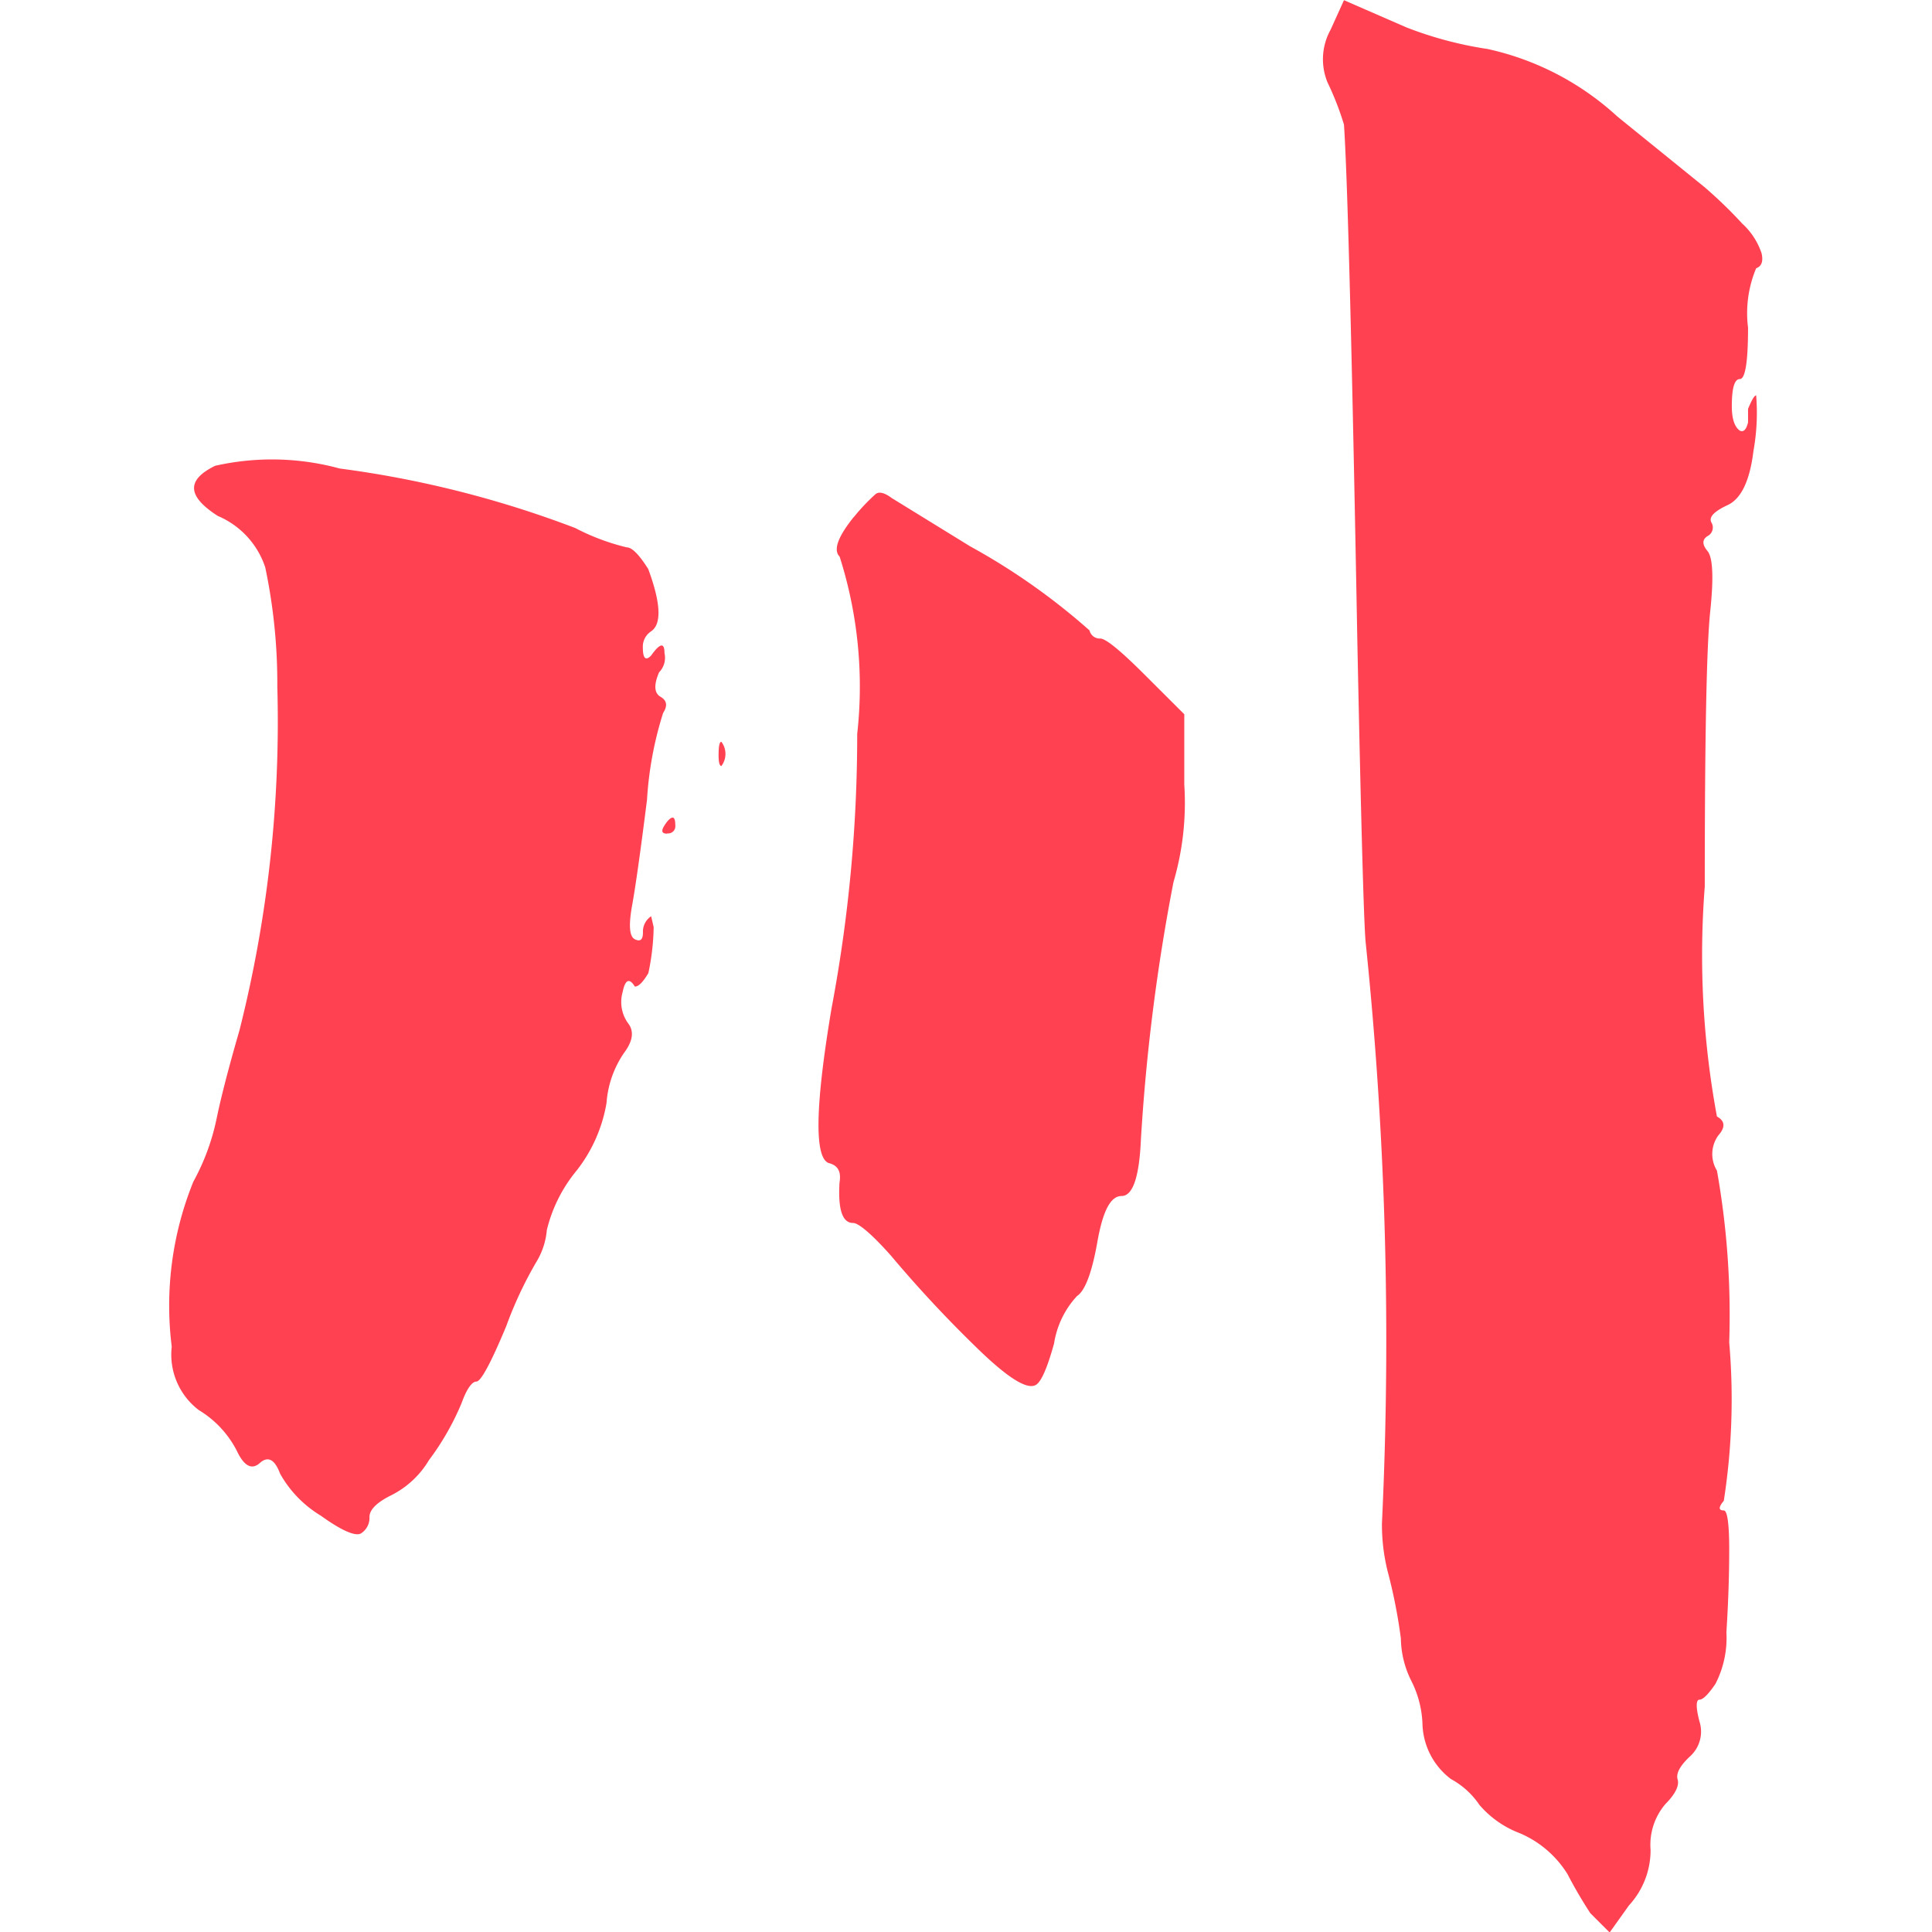 <?xml version="1.0" standalone="no"?><!DOCTYPE svg PUBLIC "-//W3C//DTD SVG 1.1//EN" "http://www.w3.org/Graphics/SVG/1.1/DTD/svg11.dtd"><svg t="1597125053594" class="icon" viewBox="0 0 1024 1024" version="1.1" xmlns="http://www.w3.org/2000/svg" p-id="1333" xmlns:xlink="http://www.w3.org/1999/xlink" width="200" height="200"><defs><style type="text/css"></style></defs><path d="M114.009 246.886a136.55 136.55 0 0 1 66.048 1.434 551.117 551.117 0 0 1 124.826 31.539 119.296 119.296 0 0 0 27.238 10.24c2.867 0 6.656 3.891 11.469 11.52 6.707 18.176 7.168 29.184 1.485 33.024a9.677 9.677 0 0 0-4.352 8.653c0 5.632 1.485 7.117 4.352 4.198 4.71-6.656 7.117-7.117 7.117-1.382a11.11 11.11 0 0 1-2.867 10.24c-2.867 6.656-2.611 11.008 0.768 12.954s3.84 4.762 1.382 8.55a189.798 189.798 0 0 0-8.55 46.08c-3.379 26.778-5.99 45.414-7.885 55.91s-1.485 16.538 1.434 17.971 4.301 0.256 4.301-3.635a9.728 9.728 0 0 1 4.352-8.55l1.331 5.786a126.054 126.054 0 0 1-2.816 24.371c-2.867 4.762-5.12 7.117-7.168 7.117-2.867-4.71-5.12-3.789-6.451 2.867a19.2 19.2 0 0 0 2.816 16.486c3.379 4.301 2.611 9.523-2.099 15.821a53.606 53.606 0 0 0-9.267 26.47 79.462 79.462 0 0 1-15.821 35.84 78.592 78.592 0 0 0-15.821 31.539 38.912 38.912 0 0 1-5.683 17.152 208.794 208.794 0 0 0-15.821 33.792c-8.141 19.558-13.466 29.389-15.821 29.389s-5.12 3.84-7.885 11.469a139.674 139.674 0 0 1-17.254 30.157 48.691 48.691 0 0 1-20.019 18.637c-7.731 3.84-11.52 7.68-11.52 11.52a9.728 9.728 0 0 1-4.352 8.602c-2.816 1.894-10.24-1.229-21.453-9.318a60.518 60.518 0 0 1-21.555-22.221c-2.867-7.68-6.451-9.523-10.752-5.683s-8.397 1.638-12.237-6.554a53.914 53.914 0 0 0-20.122-21.504 36.966 36.966 0 0 1-14.336-33.638 174.95 174.95 0 0 1 11.469-87.45 119.398 119.398 0 0 0 12.237-33.024q3.533-17.254 12.237-47.309a669.03 669.03 0 0 0 20.019-182.17 298.445 298.445 0 0 0-6.4-63.078 44.902 44.902 0 0 0-25.139-27.238c-16.282-10.445-16.794-19.046-1.434-26.573z m239.616 194.97c-2.867 0-3.328-1.382-1.485-4.301s3.379-4.198 4.352-4.198 1.434 1.331 1.434 4.198a3.789 3.789 0 0 1-4.301 4.147z m27.238-41.523c0-4.813 0.461-7.168 1.485-7.168a10.65 10.65 0 0 1 0 12.851c-1.024-0.154-1.485-1.997-1.485-5.837z m71.68-126.259a105.472 105.472 0 0 1 11.52-12.186c1.843-1.485 4.762-0.768 8.602 2.099l41.574 25.6a346.419 346.419 0 0 1 63.232 44.544 5.53 5.53 0 0 0 5.683 4.301q4.301 0 22.989 18.637l21.555 21.504v37.325a149.299 149.299 0 0 1-5.734 51.661 1043.866 1043.866 0 0 0-17.254 136.294c-0.87 20.019-4.301 30.054-10.24 30.054s-9.984 8.141-12.851 24.371-6.502 25.856-10.803 28.672a47.77 47.77 0 0 0-12.134 25.088c-3.84 13.875-7.219 21.299-10.24 22.272q-7.219 2.867-30.157-19.405a657.152 657.152 0 0 1-46.08-49.408c-10.24-11.52-17.203-17.306-20.07-17.306-5.683 0-8.038-7.168-7.168-21.504 0.973-5.734-0.87-9.062-5.734-10.24q-11.52-4.301 1.485-81.92a780.186 780.186 0 0 0 13.619-145.51 226.662 226.662 0 0 0-9.318-94.003q-5.222-5.222 7.578-21.094zM705.164 15.923l7.168-15.821 33.024 14.387a199.014 199.014 0 0 0 43.059 11.469 148.48 148.48 0 0 1 68.864 35.84l46.08 37.325a234.752 234.752 0 0 1 20.07 19.405 37.018 37.018 0 0 1 10.24 15.718c0.973 4.301 0 6.912-2.867 7.936a61.44 61.44 0 0 0-4.301 31.488c0 18.176-1.485 27.238-4.352 27.238s-4.25 4.813-4.25 14.336c0 6.707 1.434 11.008 4.25 13.005 1.997 0.922 3.379-0.512 4.352-4.352v-7.168c1.946-4.762 3.379-7.168 4.301-7.168a114.125 114.125 0 0 1-1.434 29.44q-2.867 23.603-13.619 28.672c-7.168 3.328-10.24 6.4-8.653 9.267a5.12 5.12 0 0 1-2.099 7.219q-4.301 2.765 0 7.885t1.434 32.256q-2.867 27.238-2.867 145.562a468.173 468.173 0 0 0 6.451 121.907q6.451 3.533 0.768 9.984a16.794 16.794 0 0 0-0.768 18.688 436.89 436.89 0 0 1 6.502 91.034 349.542 349.542 0 0 1-2.867 83.968q-4.301 5.12 0 5.12c1.843 0 2.867 6.912 2.867 20.787s-0.512 28.416-1.485 43.776a53.402 53.402 0 0 1-5.734 27.238c-3.84 5.683-6.707 8.499-8.55 8.499s-1.997 3.891 0 11.52a17.664 17.664 0 0 1-5.12 18.637c-5.12 4.813-7.424 8.909-6.451 12.134s-1.229 7.731-6.451 13.005a33.178 33.178 0 0 0-7.885 24.32 43.213 43.213 0 0 1-11.469 29.44l-10.24 14.336-10.24-10.24a243.558 243.558 0 0 1-12.134-20.787 55.194 55.194 0 0 0-25.139-21.555 52.634 52.634 0 0 1-21.504-15.053 42.803 42.803 0 0 0-15.053-13.67 37.837 37.837 0 0 1-15.104-28.672 54.733 54.733 0 0 0-5.683-22.886 51.712 51.712 0 0 1-5.786-22.989 281.6 281.6 0 0 0-6.502-33.638 102.4 102.4 0 0 1-3.533-27.238 2043.597 2043.597 0 0 0-8.653-308.326q-1.434-15.77-4.352-157.747-4.301-233.728-7.117-275.405a152.73 152.73 0 0 0-8.653-22.221 32.205 32.205 0 0 1 1.536-28.006z" fill="#FF4152" p-id="1334"></path></svg>